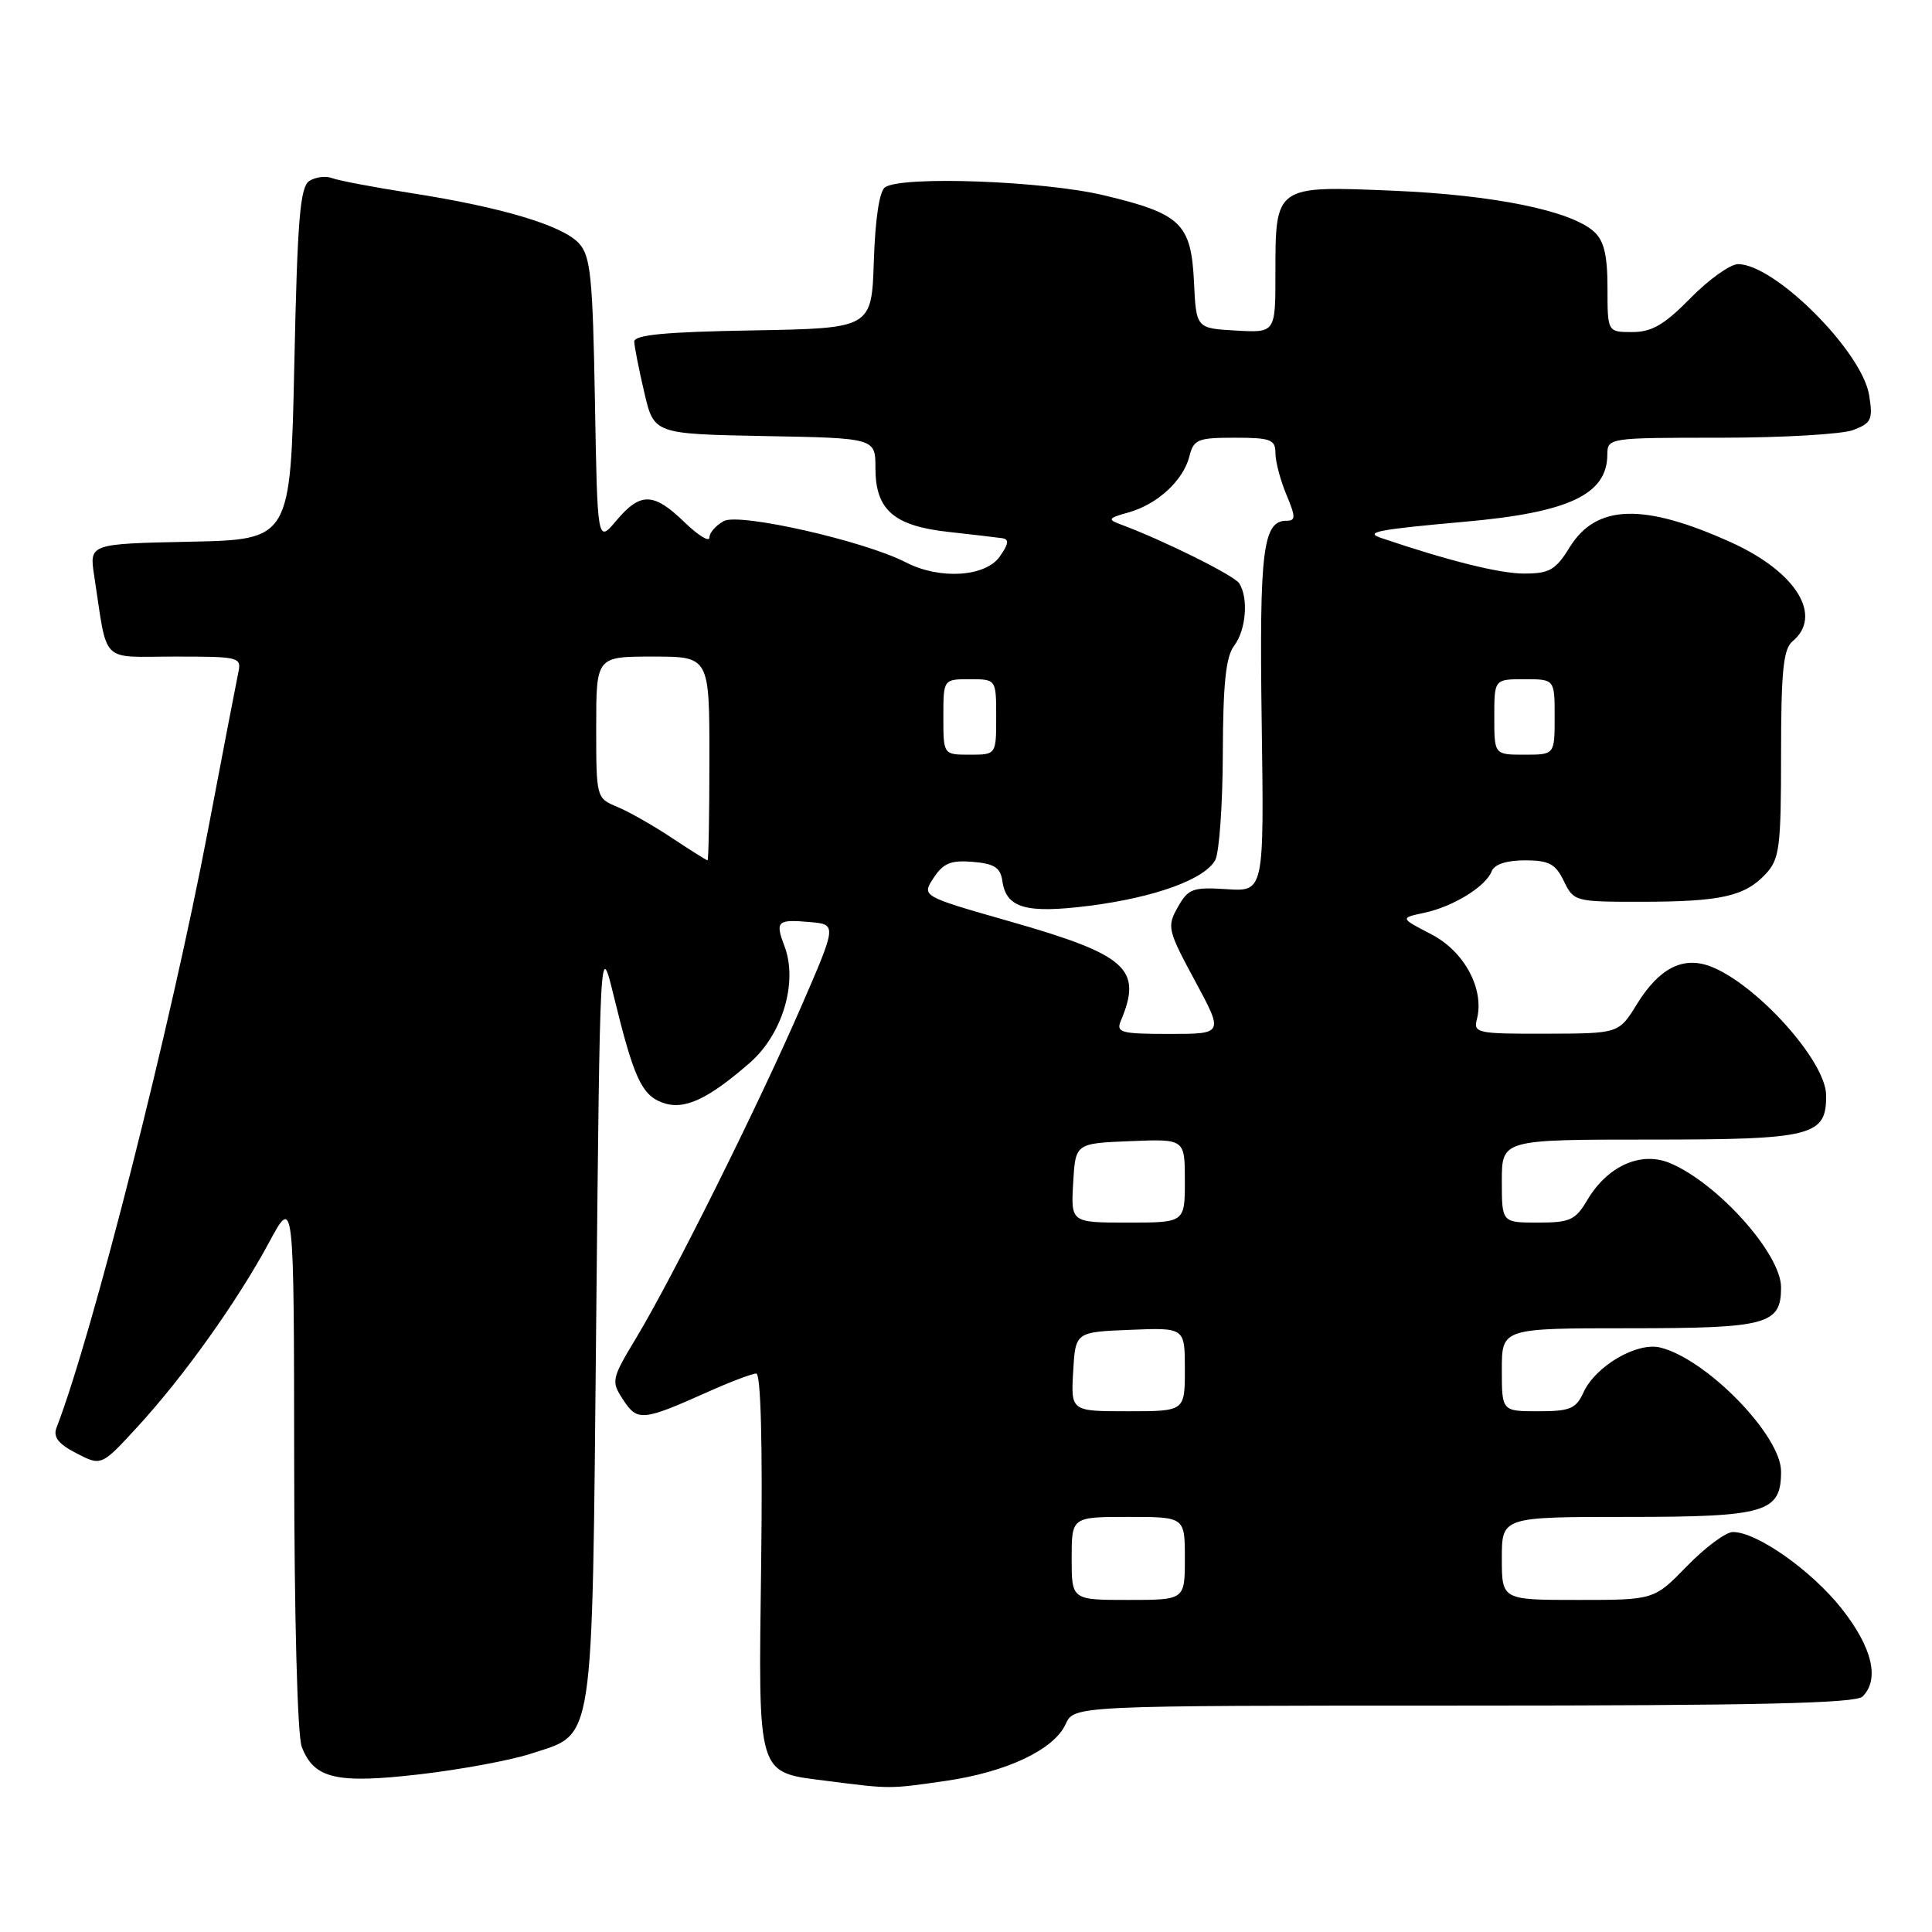 <?xml version="1.0" encoding="UTF-8" standalone="no"?>
<!DOCTYPE svg PUBLIC "-//W3C//DTD SVG 1.1//EN" "http://www.w3.org/Graphics/SVG/1.1/DTD/svg11.dtd" >
<svg xmlns="http://www.w3.org/2000/svg" xmlns:xlink="http://www.w3.org/1999/xlink" version="1.1" viewBox="0 0 256 256">
 <g >
 <path fill="currentColor"
d=" M 125.29 235.98 C 133.39 234.81 139.66 231.84 141.20 228.46 C 142.32 226.00 142.32 226.00 193.96 226.00 C 232.79 226.00 245.90 225.70 246.80 224.80 C 249.09 222.51 248.09 218.29 244.02 213.14 C 240.02 208.09 232.80 203.00 229.62 203.00 C 228.69 203.00 225.96 205.03 223.55 207.50 C 219.18 212.00 219.18 212.00 209.09 212.00 C 199.00 212.00 199.00 212.00 199.00 206.50 C 199.00 201.00 199.00 201.00 215.67 201.00 C 234.02 201.00 236.00 200.41 236.00 194.98 C 236.00 190.19 226.09 180.03 219.97 178.55 C 216.88 177.81 211.41 181.02 209.82 184.50 C 208.83 186.67 208.03 187.00 203.84 187.00 C 199.00 187.00 199.00 187.00 199.00 181.50 C 199.00 176.00 199.00 176.00 215.93 176.00 C 234.19 176.00 236.00 175.51 236.00 170.58 C 236.00 166.14 227.56 156.72 221.24 154.10 C 217.42 152.52 213.00 154.50 210.34 158.99 C 208.76 161.67 208.04 162.00 203.78 162.00 C 199.00 162.00 199.00 162.00 199.00 156.50 C 199.00 151.00 199.00 151.00 218.67 151.00 C 240.22 151.00 242.03 150.54 241.97 145.10 C 241.93 140.59 232.73 130.37 226.64 128.05 C 222.99 126.67 219.84 128.29 216.89 133.07 C 214.50 136.95 214.50 136.95 204.84 136.97 C 195.78 137.00 195.22 136.88 195.69 135.07 C 196.73 131.09 194.05 126.07 189.66 123.80 C 185.50 121.64 185.50 121.64 188.72 120.95 C 192.55 120.14 196.89 117.46 197.66 115.44 C 198.01 114.53 199.63 114.00 202.05 114.00 C 205.25 114.00 206.11 114.46 207.22 116.75 C 208.52 119.45 208.71 119.50 217.52 119.49 C 228.02 119.48 231.20 118.77 233.97 115.80 C 235.80 113.83 236.00 112.30 236.00 99.93 C 236.00 88.99 236.30 86.00 237.50 85.00 C 241.60 81.60 238.02 75.79 229.43 71.89 C 217.79 66.62 211.53 66.80 208.00 72.50 C 206.13 75.53 205.32 76.00 201.94 76.00 C 198.72 76.00 191.97 74.32 183.00 71.28 C 180.74 70.51 182.50 70.17 194.12 69.13 C 207.88 67.91 212.95 65.52 212.98 60.25 C 213.00 58.02 213.12 58.00 227.93 58.00 C 236.15 58.00 244.08 57.54 245.56 56.98 C 247.98 56.06 248.19 55.58 247.67 52.36 C 246.73 46.56 235.17 35.00 230.30 35.00 C 229.27 35.00 226.43 37.03 224.00 39.50 C 220.54 43.03 218.87 44.00 216.29 44.00 C 213.00 44.00 213.00 44.00 213.00 38.15 C 213.00 33.82 212.54 31.89 211.22 30.70 C 208.14 27.91 197.95 25.83 184.59 25.27 C 168.94 24.61 169.00 24.57 169.00 36.24 C 169.00 44.10 169.00 44.10 163.75 43.80 C 158.50 43.50 158.50 43.50 158.21 37.36 C 157.83 29.61 156.49 28.32 146.28 25.88 C 138.34 23.98 119.68 23.28 117.29 24.80 C 116.53 25.28 115.98 28.91 115.79 34.53 C 115.50 43.50 115.50 43.50 99.75 43.78 C 88.11 43.98 84.01 44.37 84.04 45.28 C 84.07 45.95 84.66 48.98 85.37 52.00 C 86.65 57.50 86.65 57.50 101.32 57.78 C 116.00 58.05 116.00 58.05 116.00 62.03 C 116.00 67.56 118.43 69.68 125.67 70.48 C 128.88 70.83 132.07 71.21 132.78 71.31 C 133.74 71.45 133.67 72.05 132.47 73.75 C 130.57 76.45 124.50 76.83 120.04 74.52 C 114.55 71.68 98.01 67.93 95.92 69.04 C 94.86 69.61 94.00 70.59 94.00 71.23 C 94.00 71.87 92.52 70.95 90.70 69.20 C 86.61 65.23 84.86 65.19 81.67 68.98 C 79.16 71.97 79.16 71.97 78.83 53.09 C 78.54 36.73 78.26 33.94 76.73 32.26 C 74.58 29.88 66.50 27.46 54.50 25.59 C 49.55 24.82 44.83 23.92 44.00 23.60 C 43.17 23.28 41.83 23.45 41.00 23.97 C 39.76 24.76 39.41 28.98 39.00 48.21 C 38.50 71.50 38.50 71.50 25.17 71.78 C 11.83 72.06 11.83 72.06 12.48 76.28 C 14.31 88.19 13.13 87.00 23.13 87.00 C 31.84 87.00 32.03 87.05 31.55 89.25 C 31.29 90.49 29.49 99.83 27.56 110.00 C 22.64 135.89 12.28 176.77 7.49 189.18 C 7.01 190.41 7.73 191.33 10.13 192.57 C 13.43 194.27 13.43 194.27 18.21 189.07 C 24.32 182.43 31.43 172.46 35.65 164.63 C 38.95 158.50 38.95 158.50 38.98 193.68 C 38.99 214.18 39.41 229.95 39.98 231.45 C 41.60 235.70 44.56 236.39 55.66 235.10 C 61.07 234.47 67.65 233.25 70.29 232.39 C 78.87 229.57 78.43 232.44 79.00 175.05 C 79.50 124.50 79.50 124.50 81.33 132.00 C 83.95 142.72 85.00 145.05 87.71 146.08 C 90.57 147.17 93.69 145.76 99.34 140.84 C 103.70 137.04 105.76 130.12 103.94 125.35 C 102.69 122.06 102.98 121.79 107.35 122.18 C 110.89 122.50 110.89 122.50 106.11 133.50 C 100.38 146.67 89.12 169.28 84.34 177.21 C 81.01 182.75 80.95 183.00 82.58 185.49 C 84.47 188.37 85.16 188.30 93.87 184.40 C 96.82 183.08 99.68 182.00 100.21 182.00 C 100.81 182.00 101.06 191.34 100.86 206.98 C 100.49 235.80 100.18 234.78 109.66 235.99 C 118.00 237.06 117.83 237.06 125.29 235.98 Z  M 142.00 206.50 C 142.00 201.00 142.00 201.00 149.50 201.00 C 157.00 201.00 157.00 201.00 157.00 206.50 C 157.00 212.00 157.00 212.00 149.50 212.00 C 142.00 212.00 142.00 212.00 142.00 206.50 Z  M 142.20 181.75 C 142.50 176.50 142.50 176.50 149.75 176.21 C 157.00 175.91 157.00 175.91 157.00 181.46 C 157.00 187.00 157.00 187.00 149.45 187.00 C 141.90 187.00 141.90 187.00 142.20 181.75 Z  M 142.20 156.75 C 142.50 151.50 142.50 151.50 149.75 151.21 C 157.00 150.91 157.00 150.91 157.00 156.46 C 157.00 162.00 157.00 162.00 149.45 162.00 C 141.90 162.00 141.90 162.00 142.20 156.75 Z  M 148.52 135.25 C 151.42 128.36 149.35 126.52 133.63 122.04 C 122.12 118.75 122.12 118.75 123.71 116.32 C 124.99 114.37 126.00 113.96 128.90 114.20 C 131.76 114.44 132.57 114.96 132.82 116.75 C 133.33 120.33 135.96 121.08 144.29 120.03 C 153.02 118.92 159.66 116.51 161.03 113.95 C 161.56 112.95 162.01 106.59 162.03 99.82 C 162.06 90.57 162.43 87.02 163.53 85.56 C 165.11 83.48 165.45 79.26 164.21 77.30 C 163.54 76.25 154.20 71.61 148.50 69.49 C 146.72 68.83 146.83 68.65 149.53 67.90 C 153.36 66.83 156.79 63.67 157.60 60.47 C 158.16 58.22 158.71 58.00 163.61 58.00 C 168.36 58.00 169.00 58.24 169.00 60.03 C 169.00 61.15 169.65 63.62 170.45 65.53 C 171.69 68.50 171.70 69.00 170.48 69.00 C 167.34 69.00 166.86 72.89 167.18 95.64 C 167.50 118.15 167.50 118.15 162.54 117.82 C 158.04 117.53 157.45 117.75 156.06 120.21 C 154.61 122.79 154.72 123.26 158.34 129.96 C 162.14 137.00 162.14 137.00 154.96 137.00 C 148.51 137.00 147.86 136.82 148.52 135.25 Z  M 89.03 111.03 C 86.57 109.39 83.31 107.54 81.78 106.91 C 79.02 105.77 79.00 105.69 79.00 96.38 C 79.00 87.00 79.00 87.00 86.50 87.00 C 94.00 87.00 94.00 87.00 94.00 100.50 C 94.00 107.92 93.89 114.00 93.75 114.00 C 93.61 113.99 91.49 112.66 89.03 111.03 Z  M 125.00 95.00 C 125.00 90.00 125.00 90.00 128.50 90.00 C 132.00 90.00 132.00 90.00 132.00 95.00 C 132.00 100.00 132.00 100.00 128.50 100.00 C 125.00 100.00 125.00 100.00 125.00 95.00 Z  M 198.00 95.00 C 198.00 90.00 198.00 90.00 202.00 90.00 C 206.00 90.00 206.00 90.00 206.00 95.00 C 206.00 100.00 206.00 100.00 202.00 100.00 C 198.00 100.00 198.00 100.00 198.00 95.00 Z "/>
</g>
</svg>